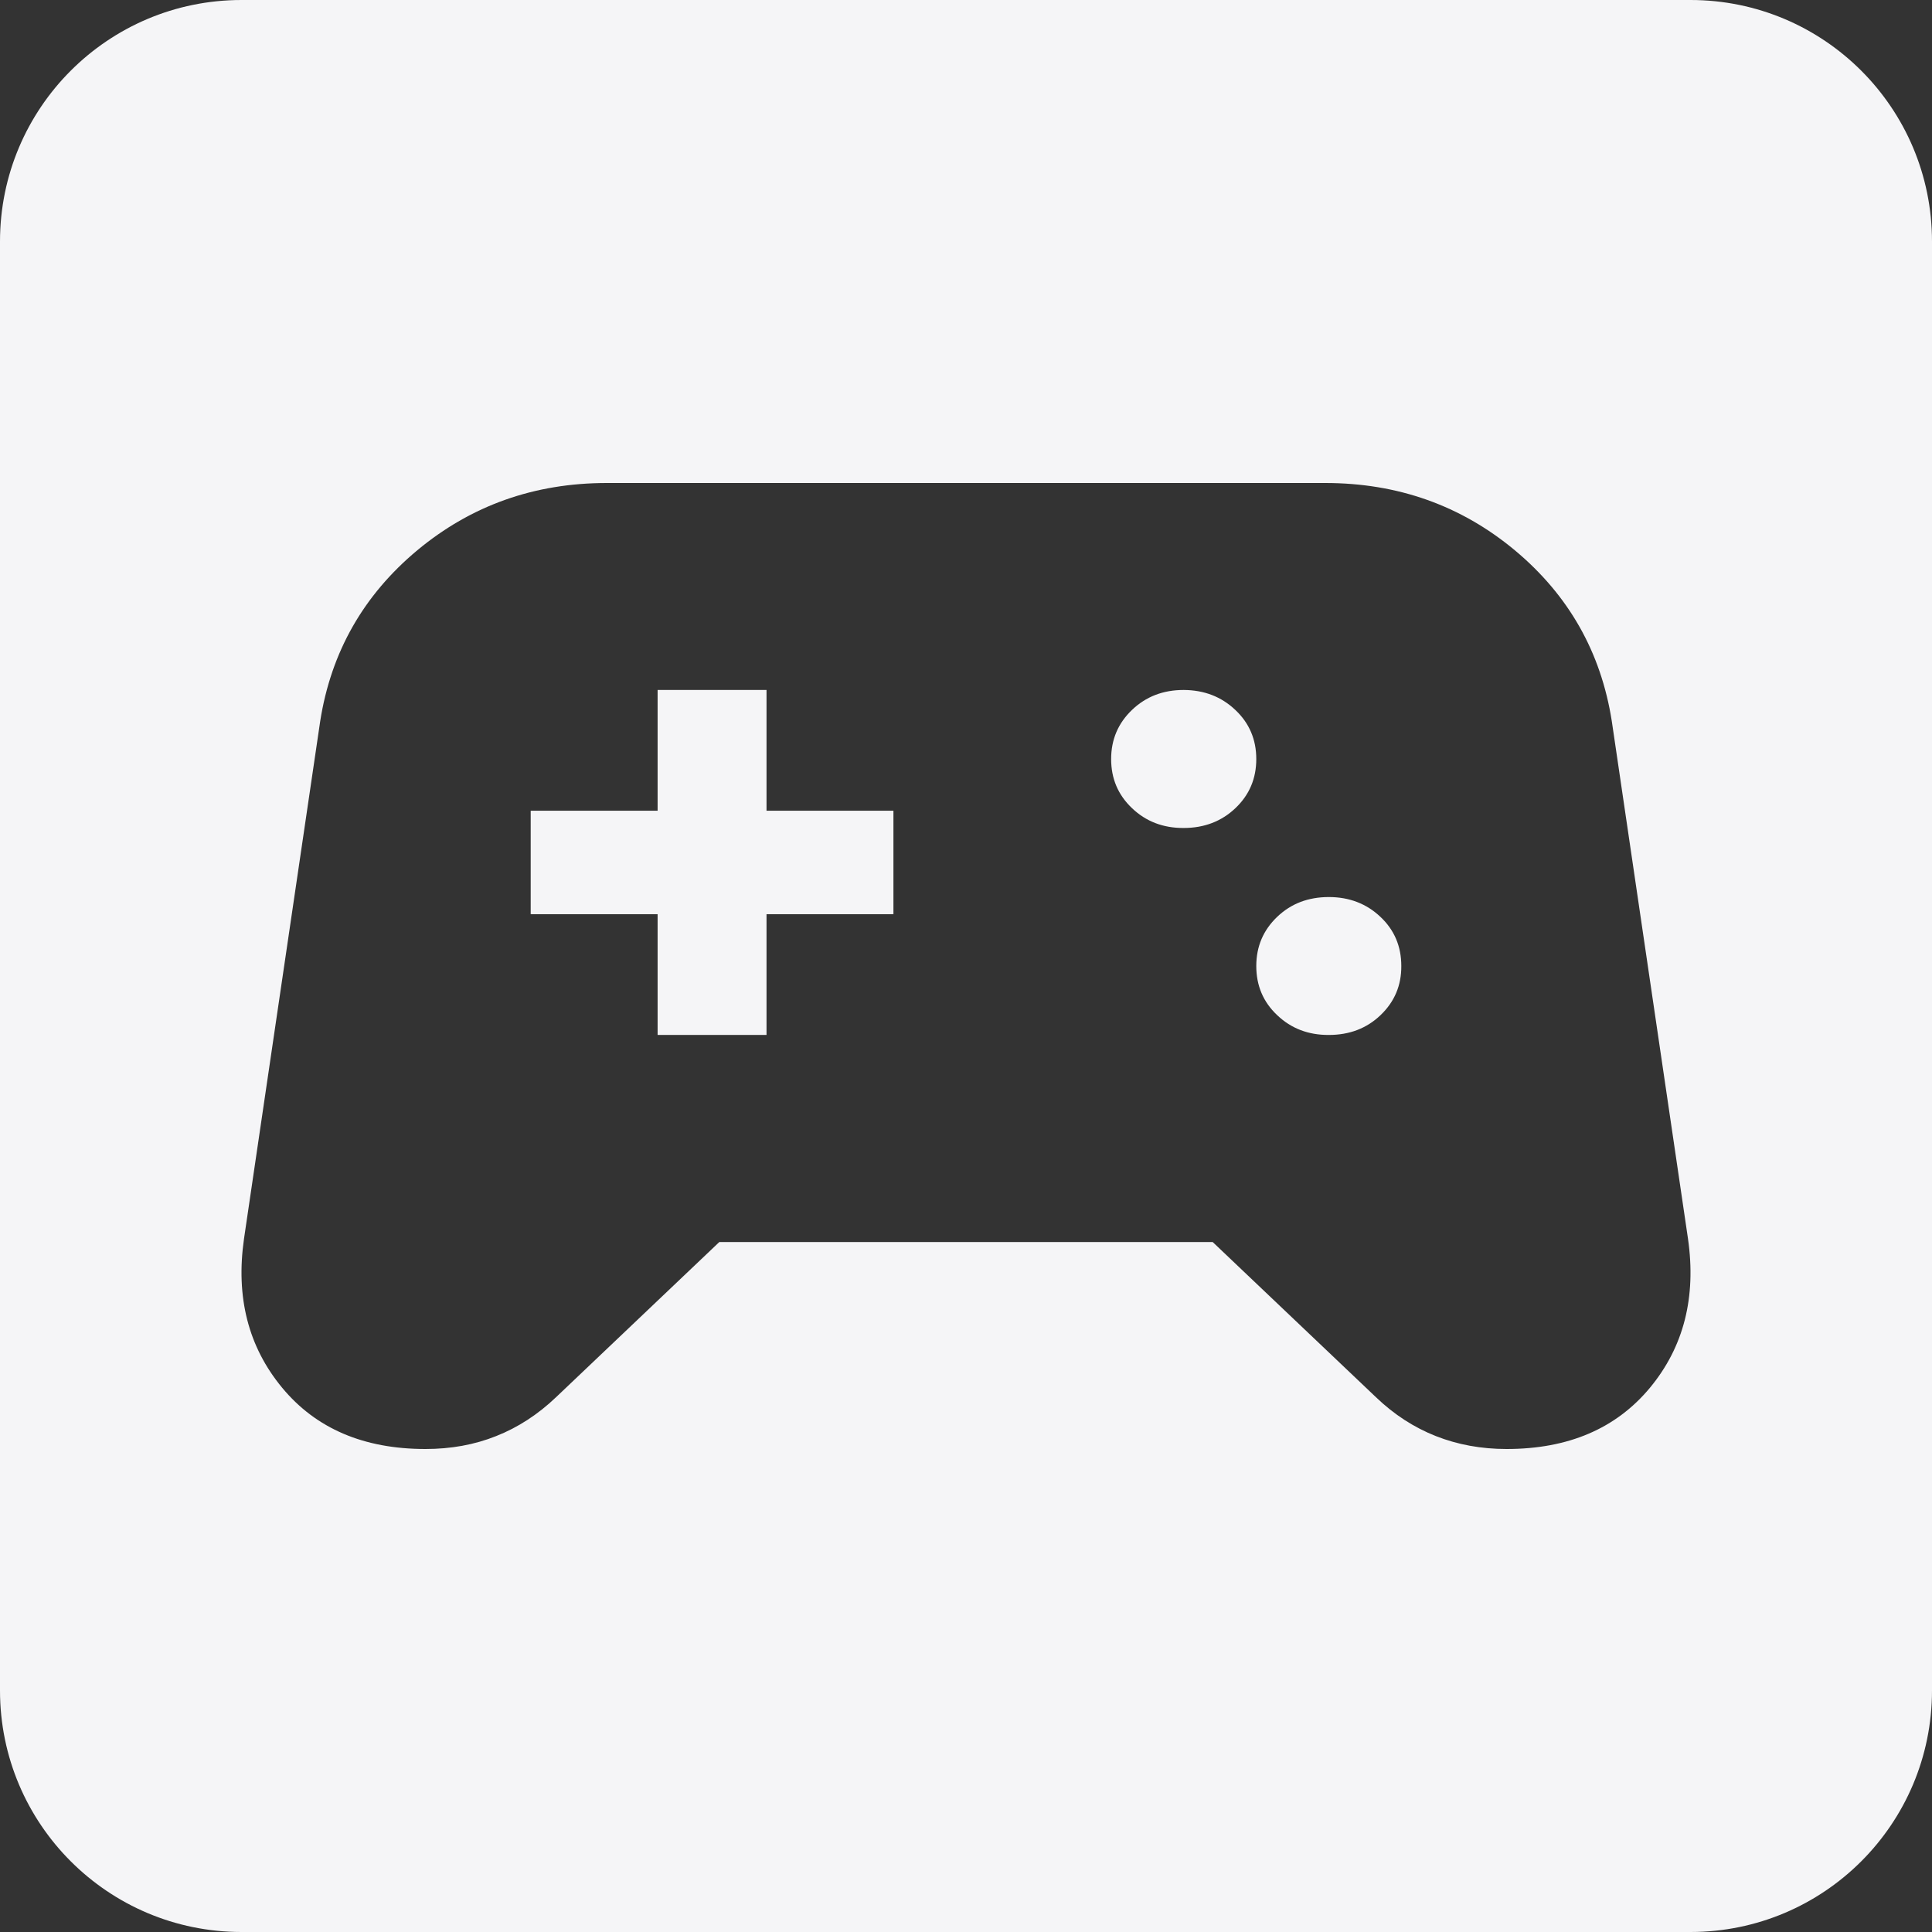 <svg xmlns="http://www.w3.org/2000/svg" width="16" height="16" viewBox="0 0 16 16" fill="none">
  <rect x="0" y="0" width="16" height="16" fill="#333333" stroke="none"/>
  <path fill-rule="evenodd" clip-rule="evenodd" d="M2 0C0.895 0 0 0.895 0 2V14C0 15.105 0.895 16 2 16H14C15.105 16 16 15.105 16 14V2C16 0.895 15.105 0 14 0H2ZM2.337 11.493C2.617 11.831 3.013 12 3.523 12C3.734 12 3.929 11.965 4.109 11.893C4.289 11.822 4.455 11.714 4.605 11.571L5.957 10.286H10.043L11.395 11.571C11.545 11.715 11.711 11.822 11.891 11.893C12.071 11.964 12.266 12 12.477 12C12.988 12 13.383 11.831 13.664 11.493C13.944 11.155 14.049 10.743 13.979 10.257L13.348 5.971C13.258 5.4 12.991 4.929 12.545 4.557C12.099 4.186 11.575 4 10.975 4H5.026C4.425 4 3.902 4.186 3.456 4.557C3.01 4.929 2.742 5.4 2.652 5.971L2.021 10.257C1.951 10.742 2.056 11.154 2.337 11.493ZM11.433 8.407C11.318 8.517 11.175 8.571 11.005 8.571C10.835 8.572 10.692 8.517 10.577 8.407C10.461 8.298 10.404 8.162 10.404 8C10.404 7.838 10.462 7.703 10.577 7.593C10.692 7.483 10.834 7.429 11.005 7.429C11.174 7.429 11.317 7.484 11.432 7.593C11.548 7.702 11.605 7.838 11.605 8C11.606 8.162 11.548 8.297 11.433 8.407ZM10.231 6.693C10.116 6.802 9.973 6.857 9.803 6.857C9.633 6.858 9.49 6.803 9.375 6.693C9.259 6.583 9.202 6.448 9.202 6.286C9.202 6.124 9.26 5.989 9.375 5.879C9.49 5.769 9.632 5.714 9.803 5.714C9.973 5.715 10.115 5.77 10.23 5.879C10.346 5.988 10.404 6.124 10.404 6.286C10.404 6.447 10.347 6.583 10.231 6.693ZM6.348 8.571H5.446V7.571H4.395V6.714H5.446V5.714H6.348V6.714H7.399V7.571H6.348V8.571Z" fill="#F5F5F7"/>
</svg>